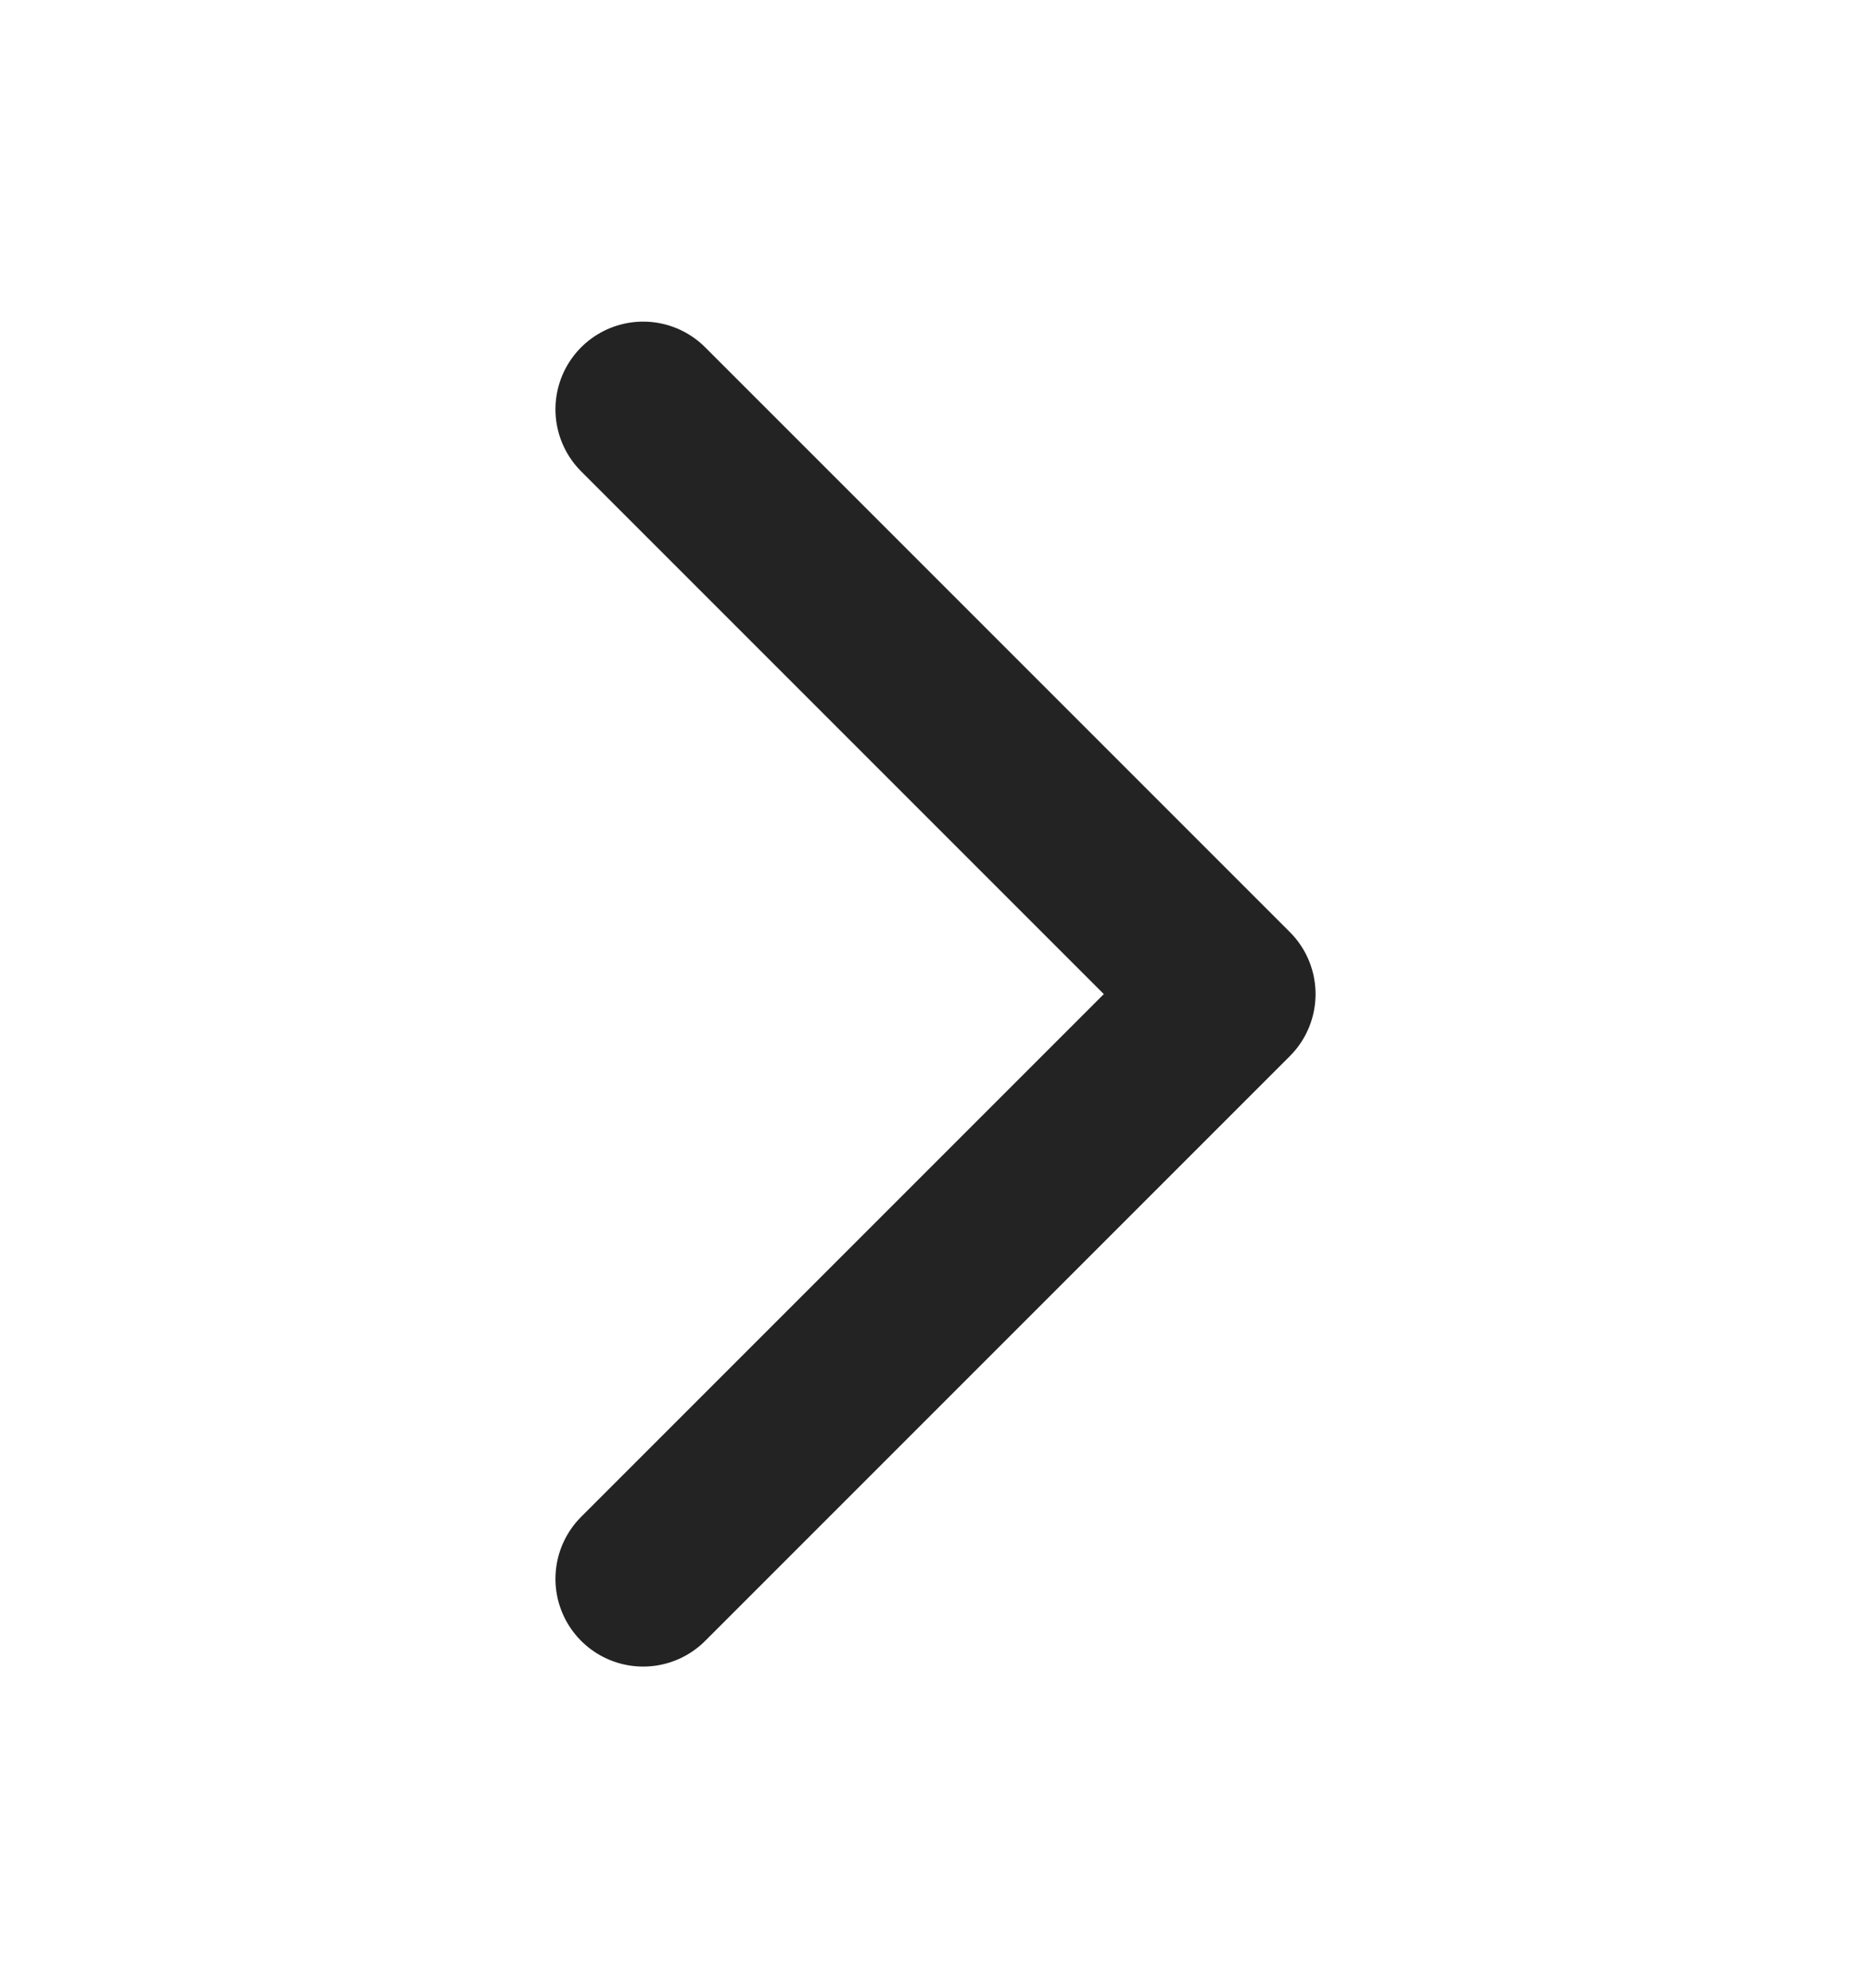 <svg width="16" height="17" viewBox="0 0 16 17" fill="none" xmlns="http://www.w3.org/2000/svg">
<path d="M5.5 3.5L10.5 8.5L5.5 13.5" stroke="#232323" stroke-width="1.5" stroke-linecap="round" stroke-linejoin="round"/>
</svg>
